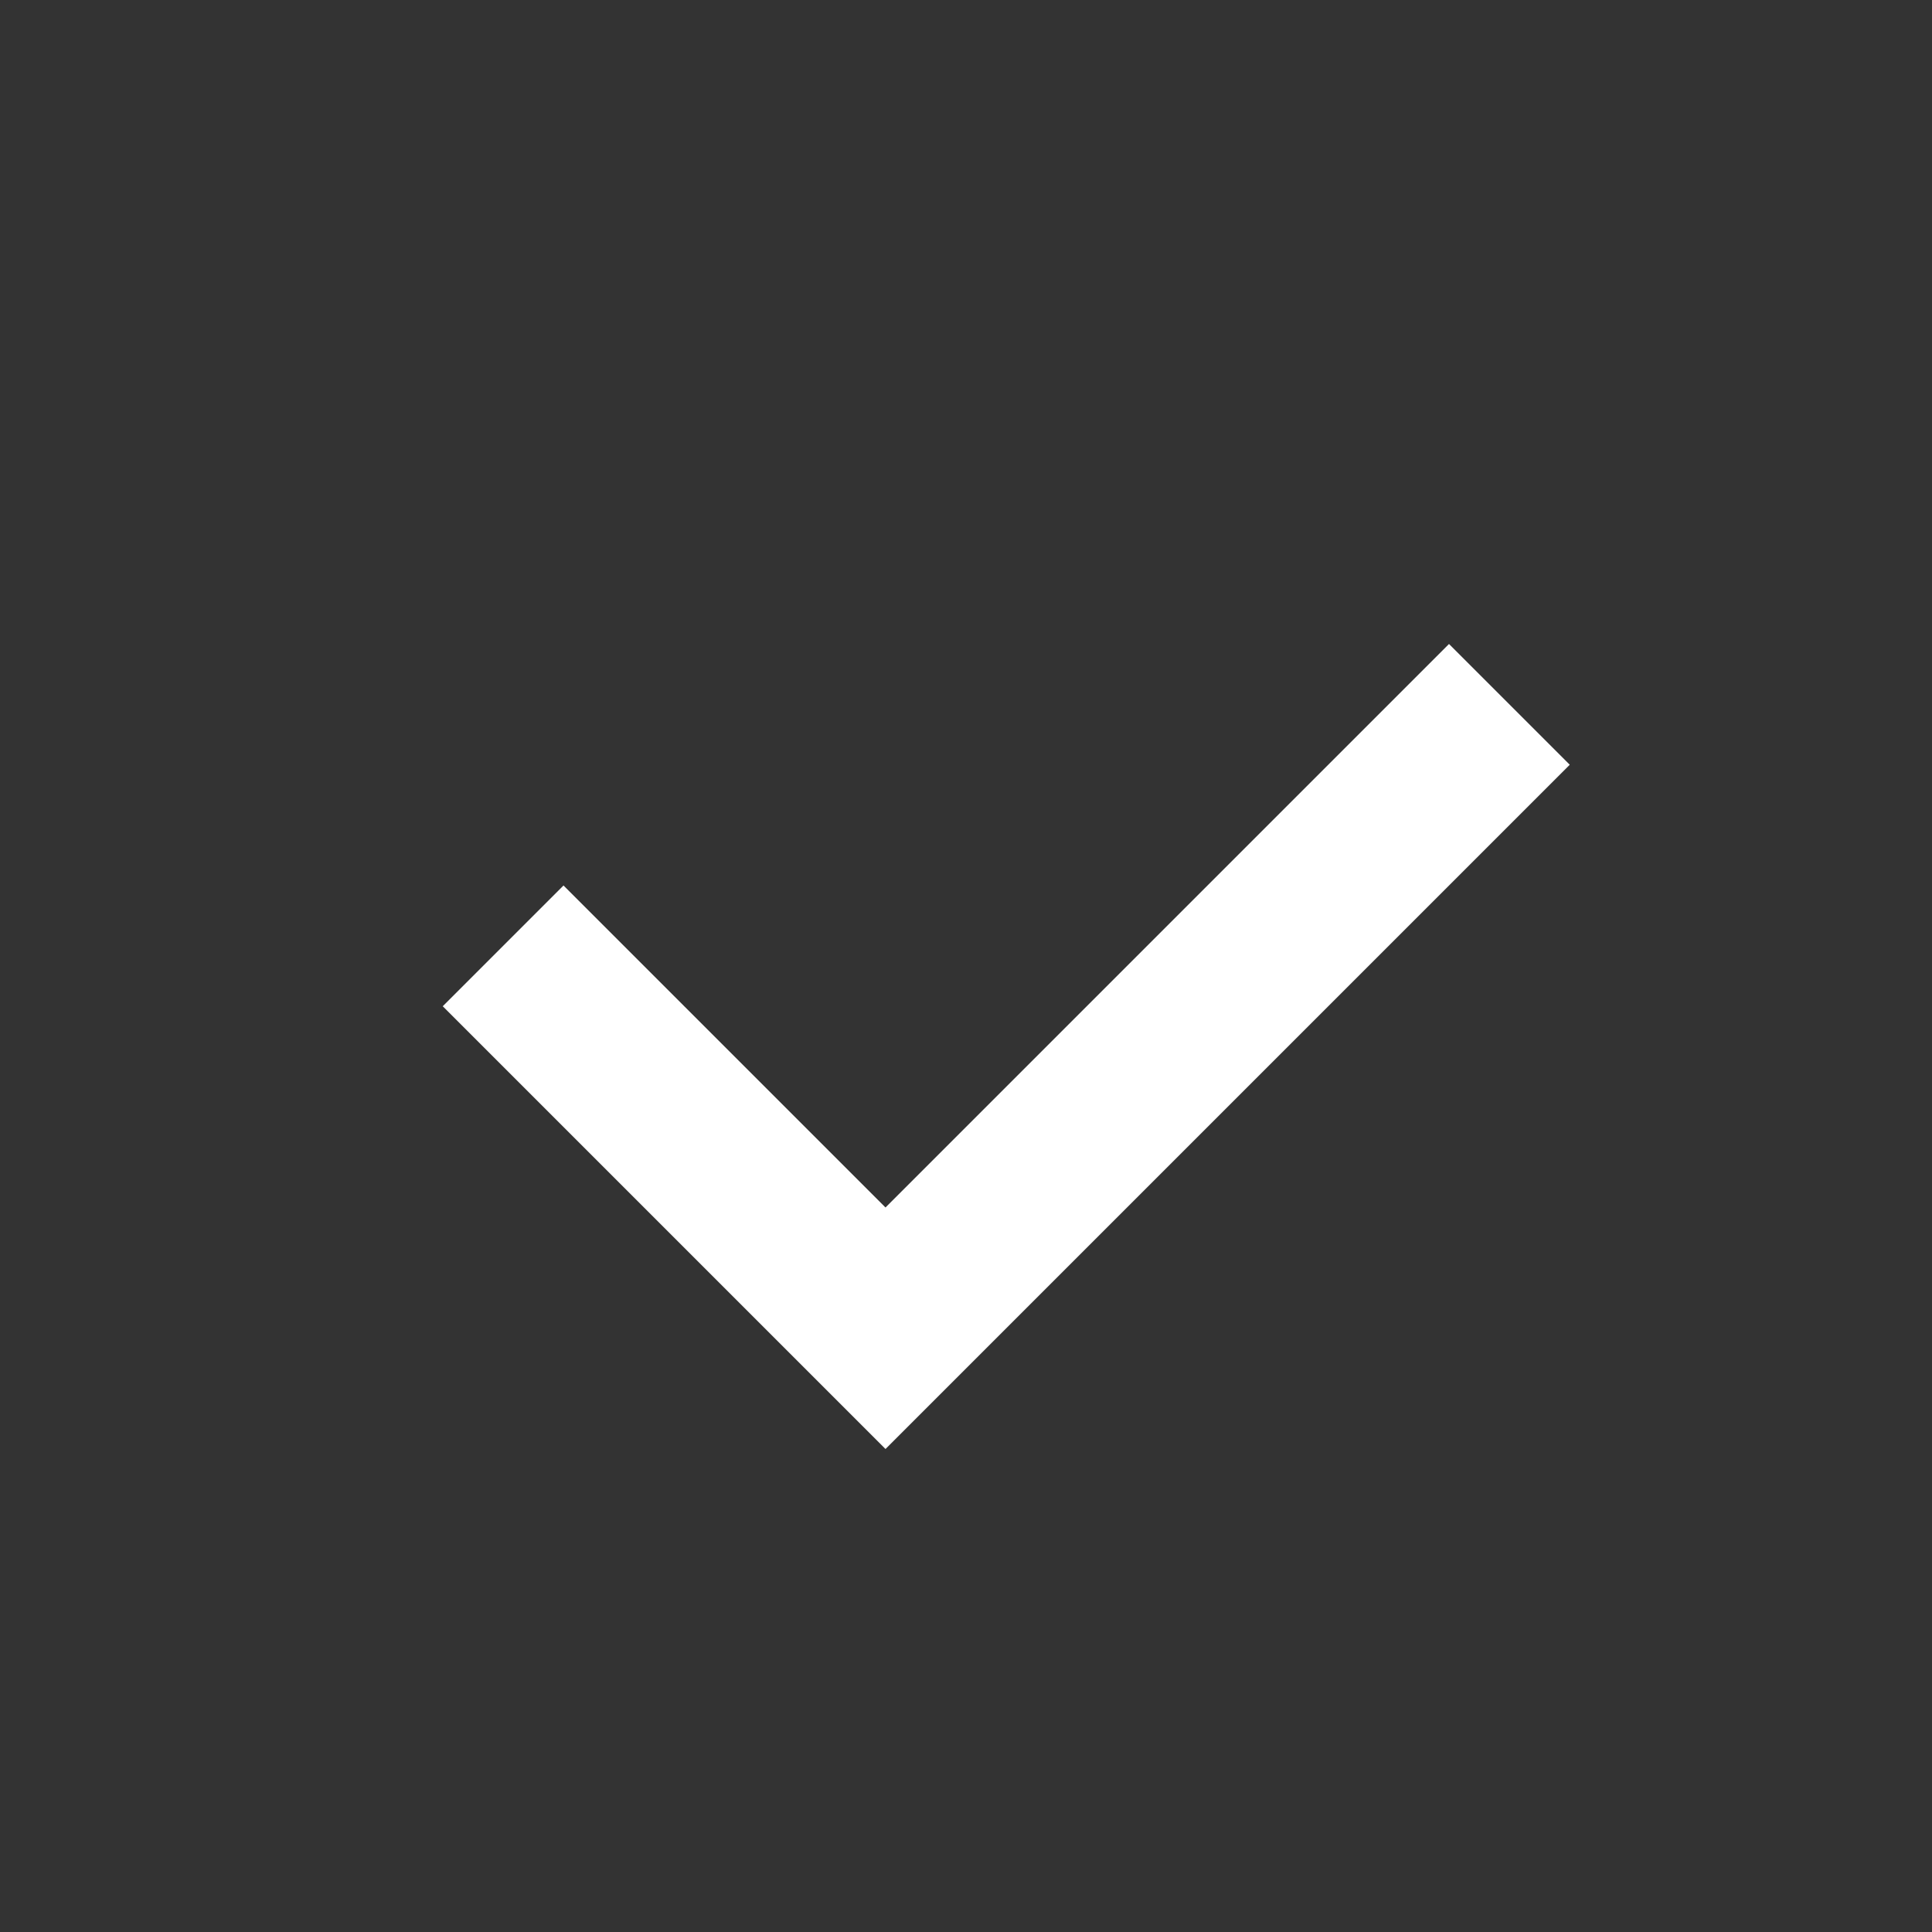 <svg width="24" height="24" viewBox="0 0 24 24" fill="none" xmlns="http://www.w3.org/2000/svg">
<rect x="0" y="0" width="24" height="24" fill="#333333" stroke="none"/>
<path d="M18 8L19.5 9.5L11 18L9.25 16.25L5.5 12.5L7 11L11 15L18 8Z" fill="white"/>
</svg>

